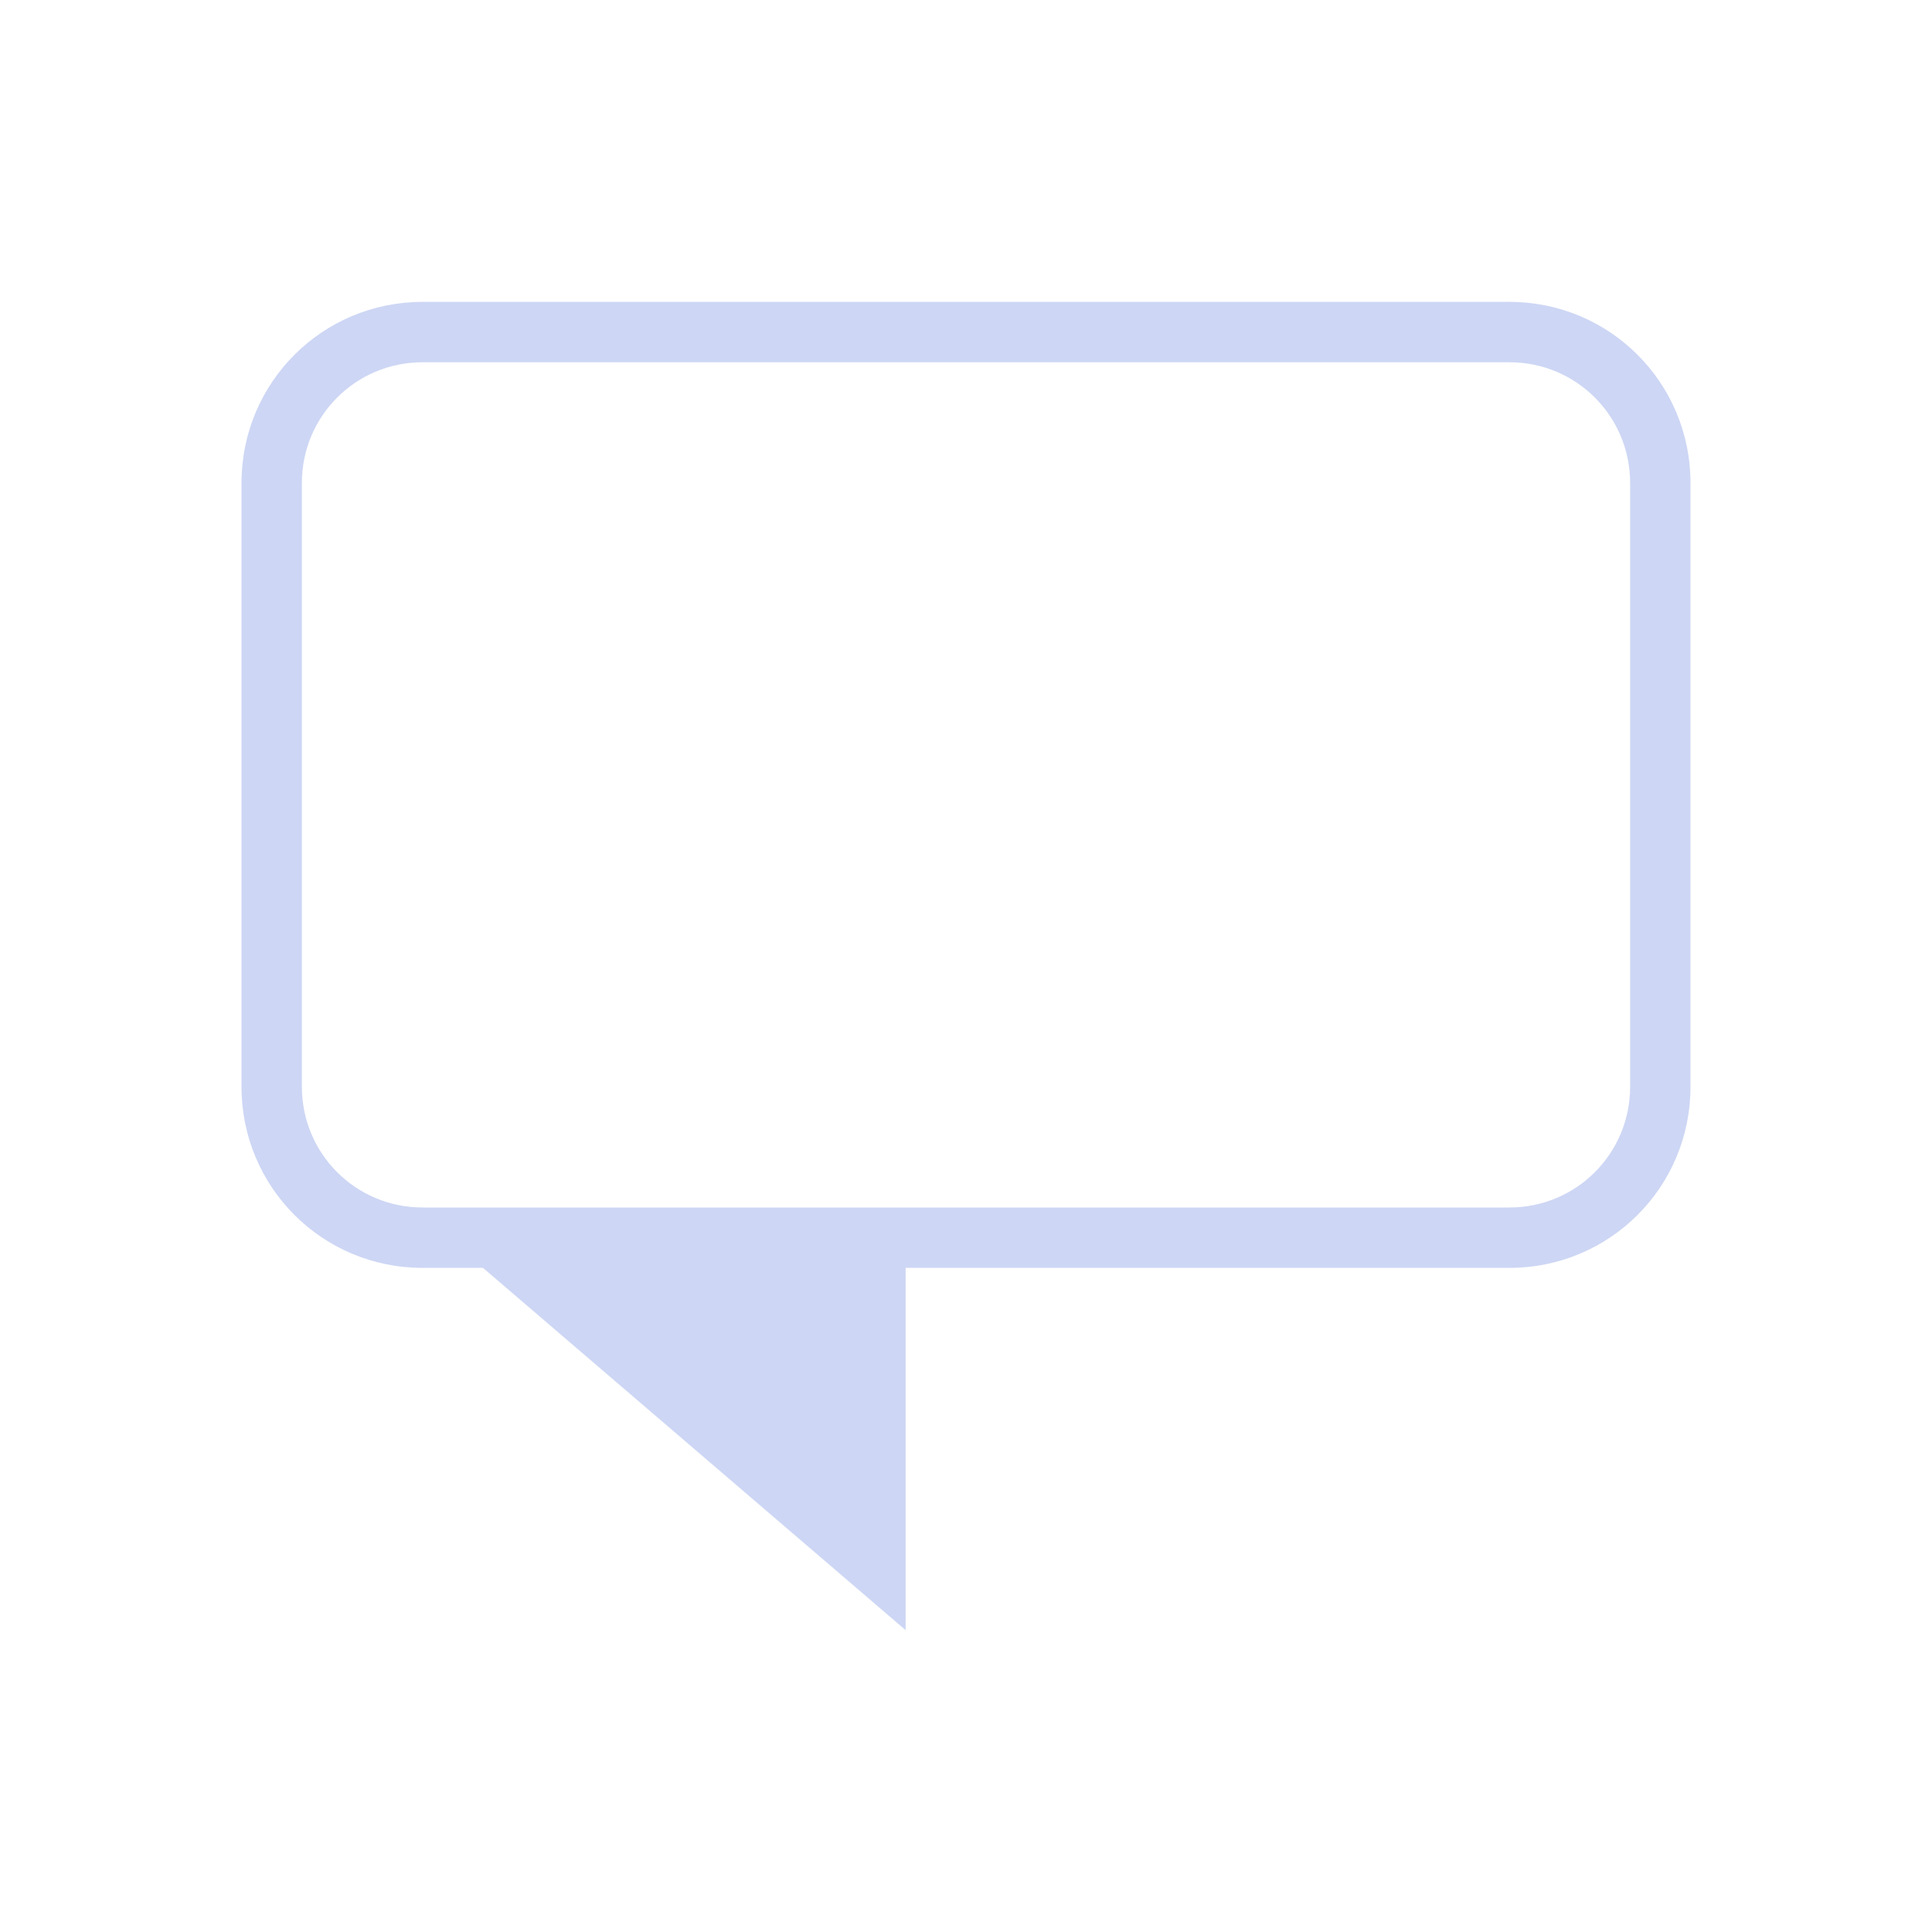 <svg version="1.1" viewBox="0 0 32 32" xmlns="http://www.w3.org/2000/svg">
 <defs>
  <style id="current-color-scheme" type="text/css">.ColorScheme-Text {
        color:#cdd6f4;
      }</style>
 </defs>
 <path class="ColorScheme-Text" d="m7 5c-1.662 0-3 1.338-3 3v10c0 1.662 1.338 3 3 3h1l7 6v-6h10c1.662 0 3-1.338 3-3v-10c0-1.662-1.338-3-3-3h-18zm0 1h18c1.108 0 2 0.892 2 2v10c0 1.108-0.892 2-2 2h-10-8c-1.108 0-2-0.892-2-2v-10c0-1.108 0.892-2 2-2z" fill="currentColor"/>
</svg>
